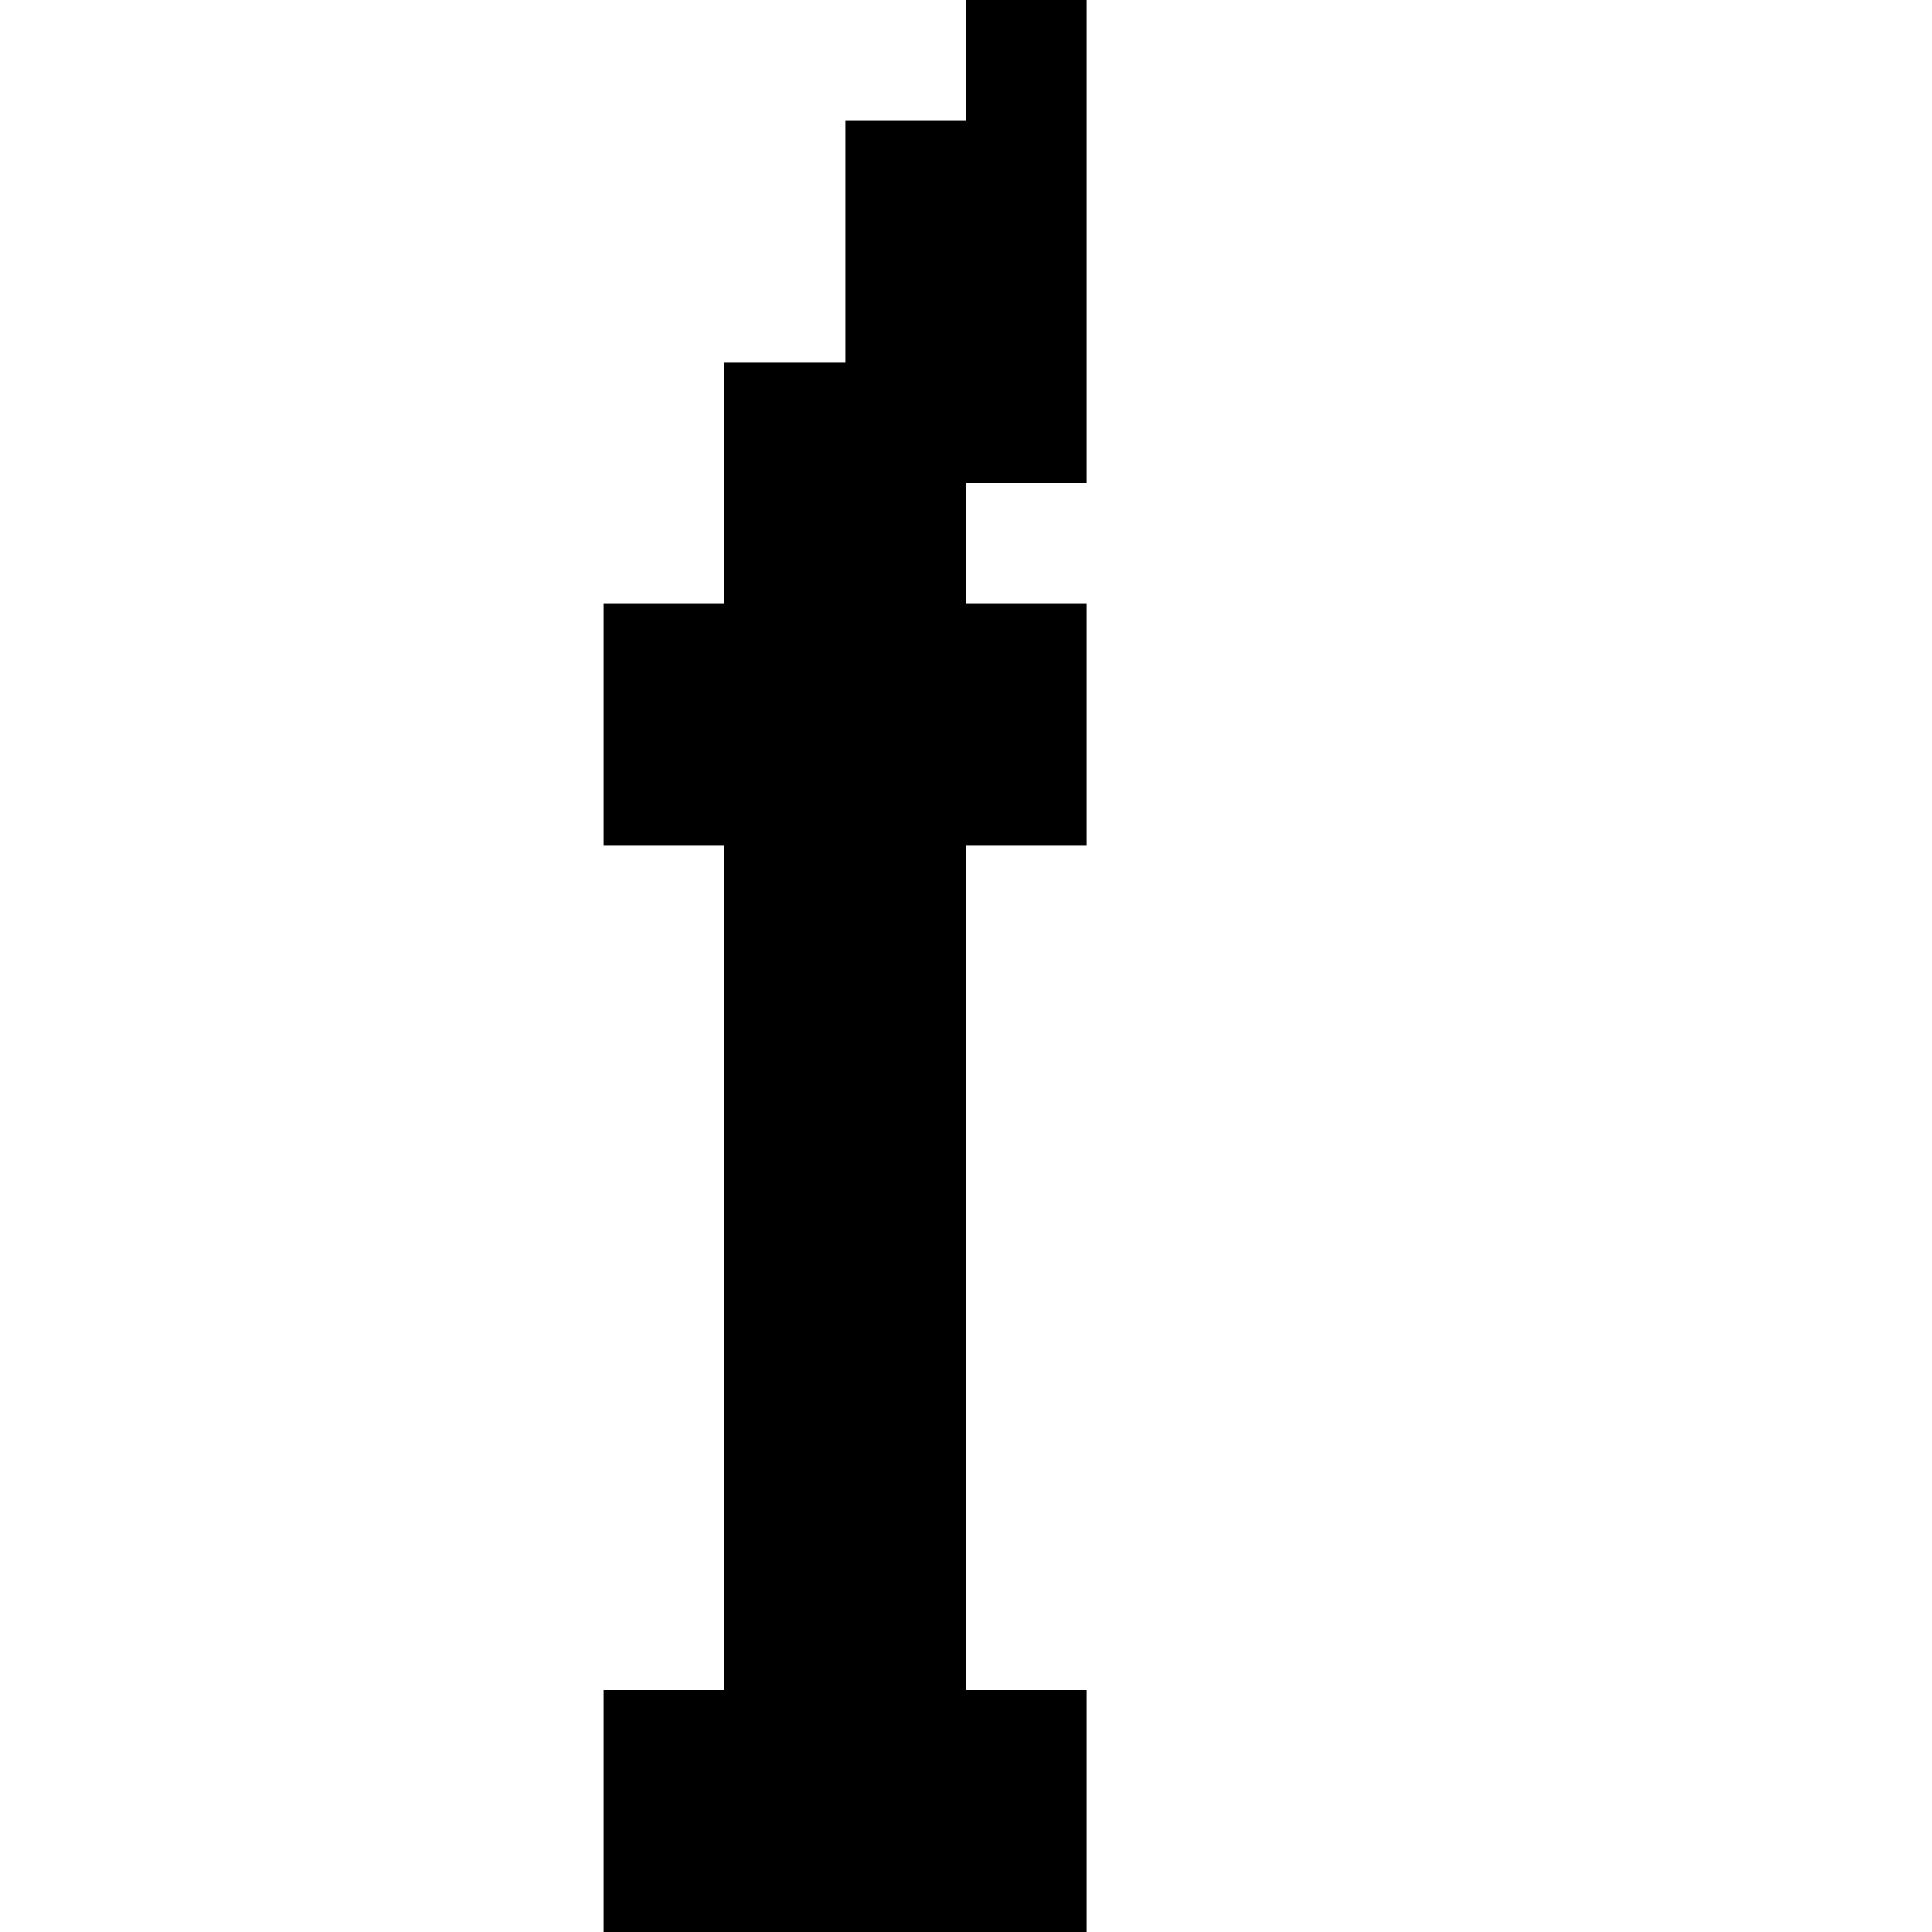 <svg xmlns="http://www.w3.org/2000/svg" viewBox="0 -0.5 16 16" shape-rendering="crispEdges">
<path stroke="#000000" d="M8 0h1M7 1h2M7 2h2M6 3h3M6 4h2M5 5h4M5 6h4M6 7h2M6 8h2M6 9h2M6 10h2M6 11h2M6 12h2M6 13h2M5 14h4M5 15h4" />
</svg>